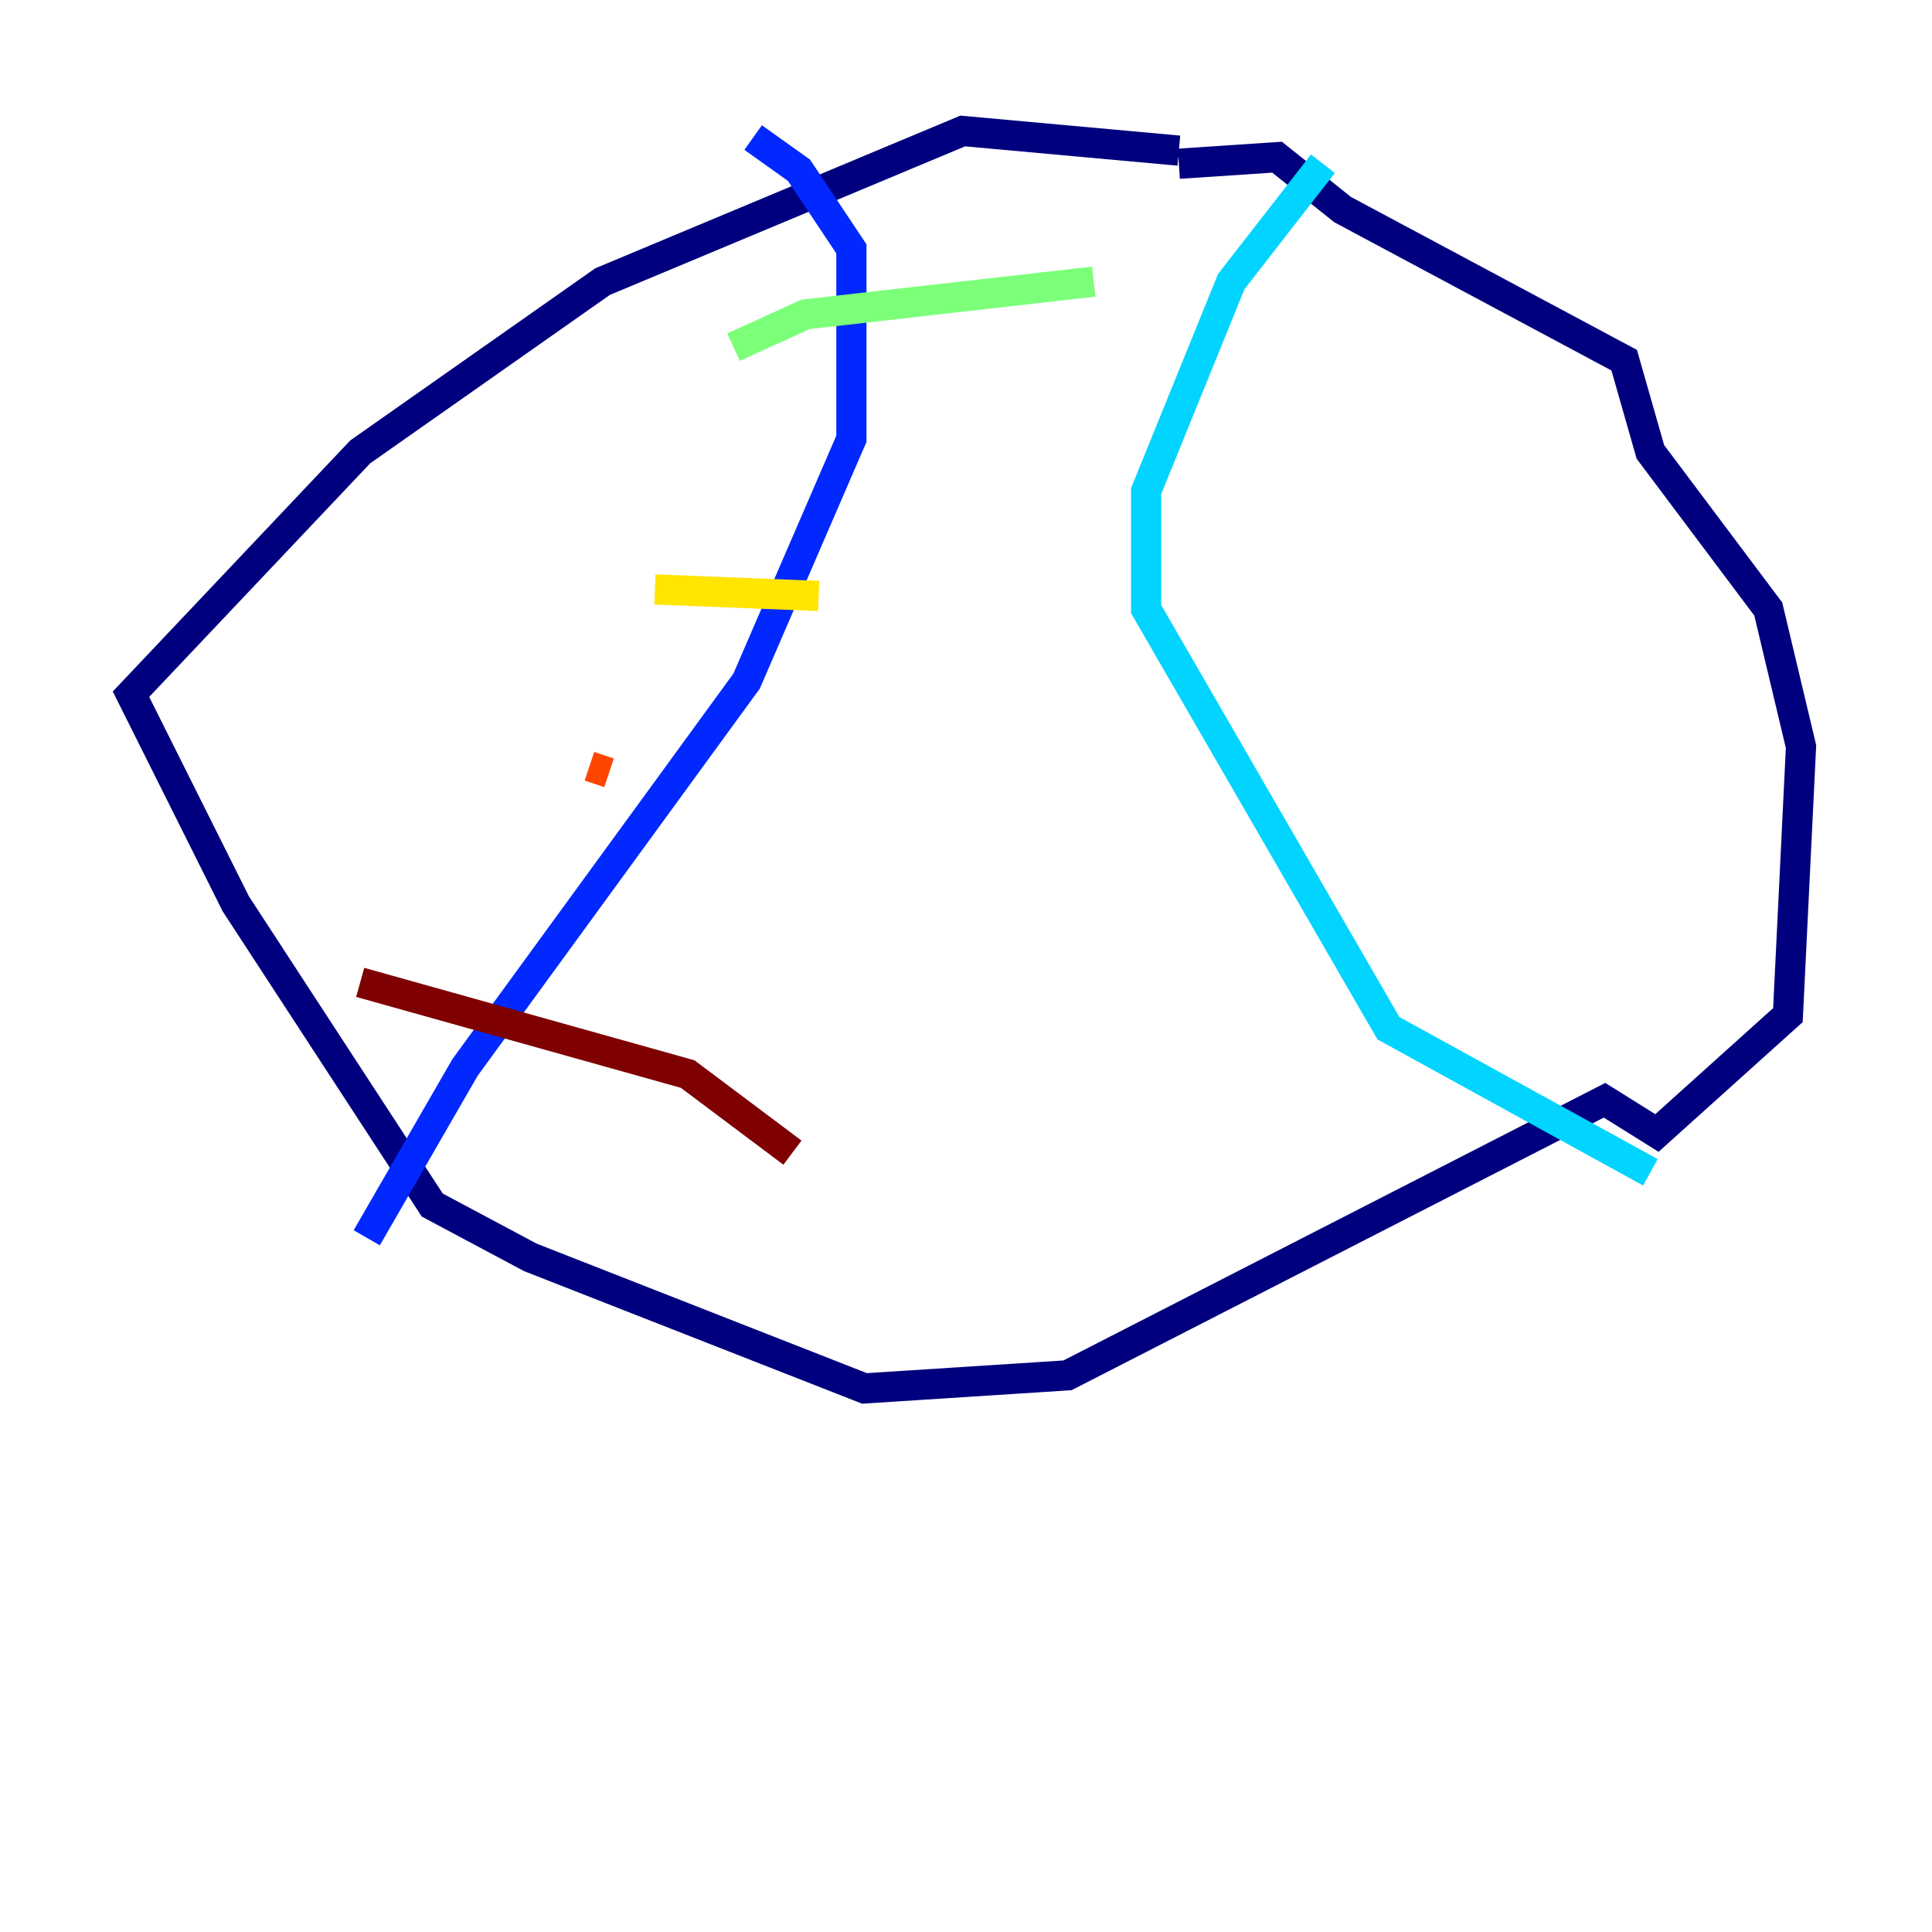 <?xml version="1.0" encoding="utf-8" ?>
<svg baseProfile="tiny" height="128" version="1.2" viewBox="0,0,128,128" width="128" xmlns="http://www.w3.org/2000/svg" xmlns:ev="http://www.w3.org/2001/xml-events" xmlns:xlink="http://www.w3.org/1999/xlink"><defs /><polyline fill="none" points="78.102,9.98 63.783,8.678 39.919,18.658 23.864,29.939 8.678,45.993 15.62,59.878 28.637,79.837 35.146,83.308 57.275,91.986 70.725,91.119 106.305,72.895 109.776,75.064 118.454,67.254 119.322,49.464 117.153,40.352 109.342,29.939 107.607,23.864 88.949,13.885 84.61,10.414 78.102,10.848" stroke="#00007f" stroke-width="2" /><polyline fill="none" points="49.898,9.112 52.936,11.281 56.407,16.488 56.407,29.071 49.464,45.125 30.807,70.725 24.298,82.007" stroke="#0028ff" stroke-width="2" /><polyline fill="none" points="87.647,10.848 81.573,18.658 75.932,32.542 75.932,40.352 91.986,68.122 109.342,77.668" stroke="#00d4ff" stroke-width="2" /><polyline fill="none" points="48.597,22.997 53.37,20.827 72.461,18.658" stroke="#7cff79" stroke-width="2" /><polyline fill="none" points="43.39,39.051 54.237,39.485" stroke="#ffe500" stroke-width="2" /><polyline fill="none" points="39.051,50.766 40.352,51.2" stroke="#ff4600" stroke-width="2" /><polyline fill="none" points="23.864,65.085 45.559,71.159 52.502,76.366" stroke="#7f0000" stroke-width="2" /></svg>